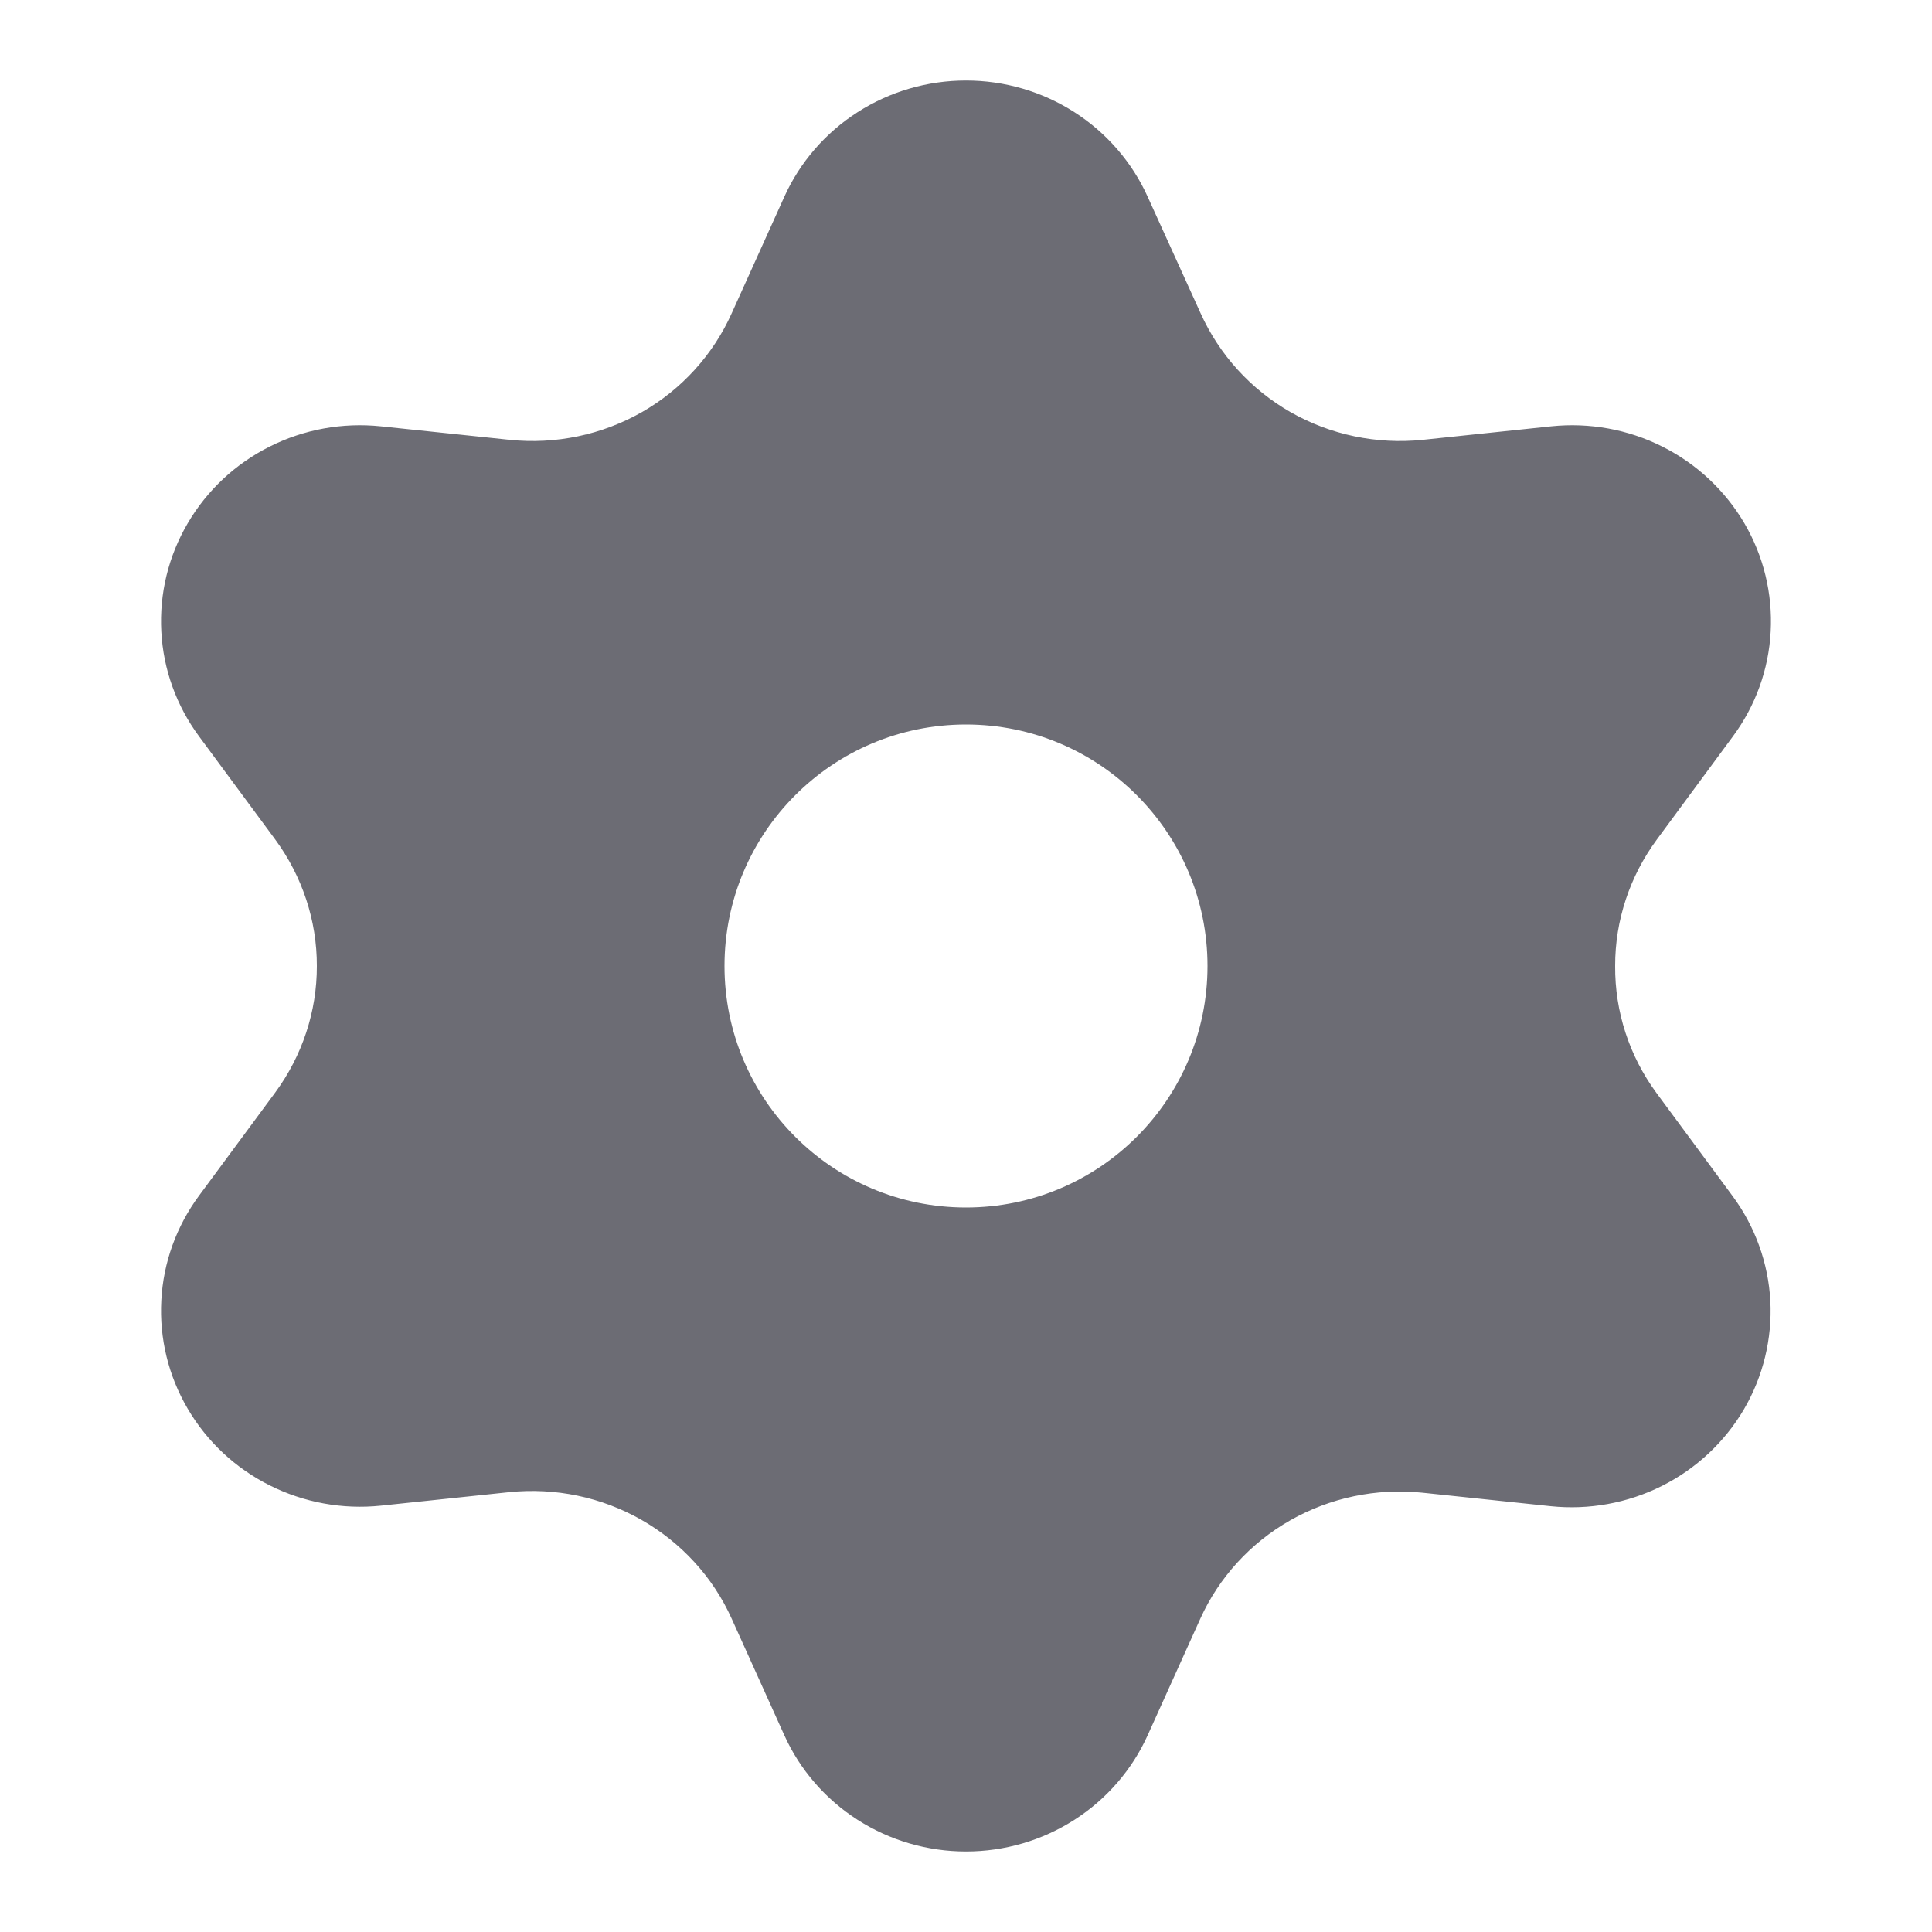 <svg width="18" height="18" viewBox="0 0 18 18" fill="none" xmlns="http://www.w3.org/2000/svg">
<g id="settings-02">
<path id="Solid" fill-rule="evenodd" clip-rule="evenodd" d="M7.307 16.166L6.817 15.081C6.643 14.694 6.348 14.372 5.976 14.16C5.604 13.948 5.173 13.858 4.745 13.902L3.548 14.028C3.191 14.065 2.832 13.999 2.513 13.839C2.193 13.679 1.928 13.431 1.749 13.125C1.569 12.819 1.484 12.469 1.503 12.116C1.521 11.764 1.644 11.424 1.855 11.139L2.564 10.179C2.816 9.836 2.953 9.424 2.952 9C2.953 8.576 2.816 8.164 2.564 7.821L1.855 6.861C1.644 6.576 1.521 6.236 1.503 5.884C1.484 5.531 1.569 5.181 1.749 4.875C1.928 4.569 2.193 4.321 2.512 4.161C2.832 4 3.191 3.935 3.548 3.972L4.749 4.098C5.177 4.142 5.607 4.052 5.98 3.84C6.351 3.628 6.644 3.305 6.817 2.919L7.307 1.834C7.452 1.512 7.69 1.237 7.99 1.045C8.291 0.852 8.642 0.75 9 0.75C9.358 0.75 9.709 0.852 10.01 1.045C10.31 1.237 10.548 1.512 10.693 1.834L11.186 2.919C11.36 3.305 11.653 3.628 12.024 3.84C12.396 4.052 12.827 4.142 13.255 4.098L14.452 3.972C14.809 3.935 15.168 4 15.488 4.161C15.807 4.321 16.072 4.569 16.252 4.875C16.431 5.181 16.516 5.531 16.497 5.884C16.479 6.236 16.356 6.576 16.145 6.861L15.437 7.821C15.184 8.164 15.047 8.576 15.048 9C15.045 9.425 15.18 9.839 15.433 10.183L16.142 11.143C16.353 11.429 16.475 11.768 16.494 12.121C16.512 12.473 16.427 12.824 16.248 13.13C16.069 13.435 15.803 13.684 15.484 13.844C15.165 14.004 14.805 14.07 14.448 14.033L13.251 13.907C12.823 13.863 12.393 13.953 12.02 14.165C11.65 14.376 11.357 14.696 11.183 15.081L10.693 16.166C10.548 16.488 10.31 16.763 10.01 16.955C9.709 17.148 9.358 17.25 9 17.25C8.642 17.25 8.291 17.148 7.99 16.955C7.69 16.763 7.452 16.488 7.307 16.166ZM11.25 9C11.25 10.243 10.243 11.25 9 11.25C7.757 11.25 6.75 10.243 6.75 9C6.75 7.757 7.757 6.75 9 6.75C10.243 6.75 11.25 7.757 11.25 9Z" fill="#6C6C74"/>
</g>
</svg>

